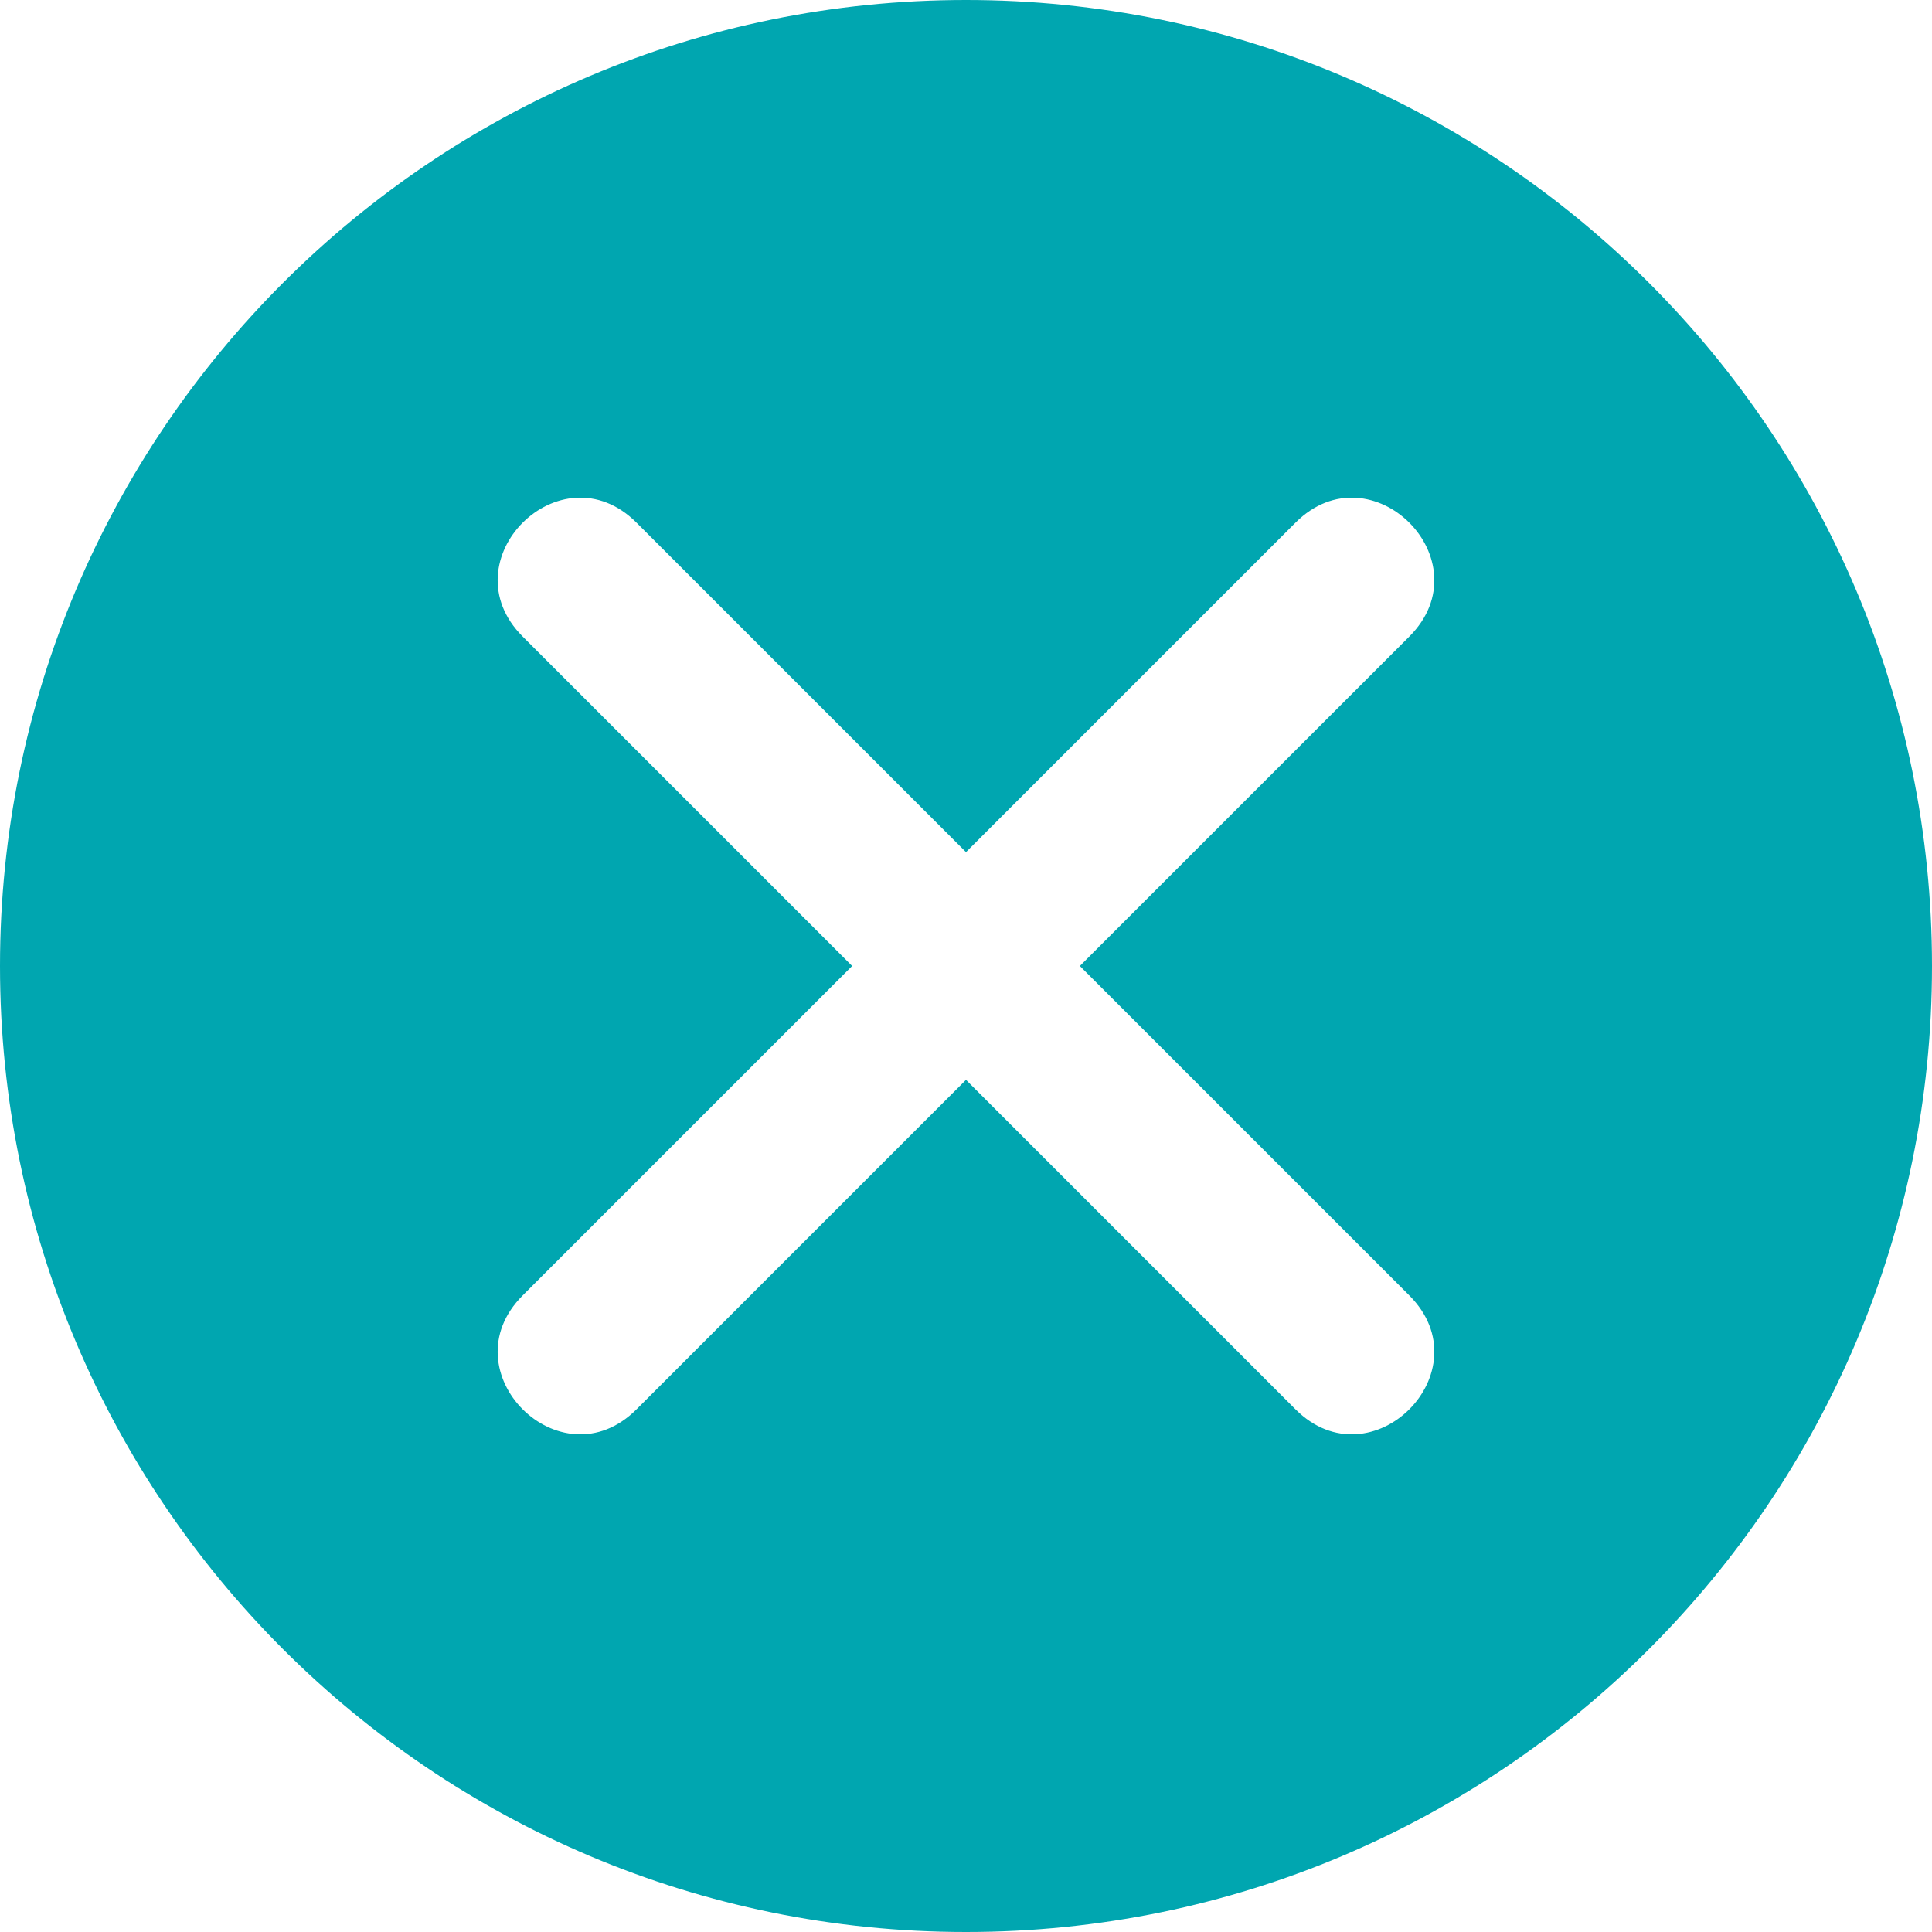 <svg xmlns="http://www.w3.org/2000/svg" width="30" height="30" viewBox="0 0 30 30">
  <path fill="#00A6B0" fill-rule="evenodd" d="M1135,100 C1126.716,100 1120,93.284 1120,85 C1120,76.716 1126.716,70 1135,70 C1143.284,70 1150,76.716 1150,85 C1150,93.284 1143.284,100 1135,100 Z M1136.768,85 L1141.884,79.884 C1143.062,78.705 1141.295,76.938 1140.116,78.116 L1135,83.232 L1129.884,78.116 C1128.705,76.938 1126.938,78.705 1128.116,79.884 L1133.232,85 L1128.116,90.116 C1126.938,91.295 1128.705,93.062 1129.884,91.884 L1135,86.768 L1140.116,91.884 C1141.295,93.062 1143.062,91.295 1141.884,90.116 L1136.768,85 Z" transform="translate(-1120 -70)"/>
</svg>
